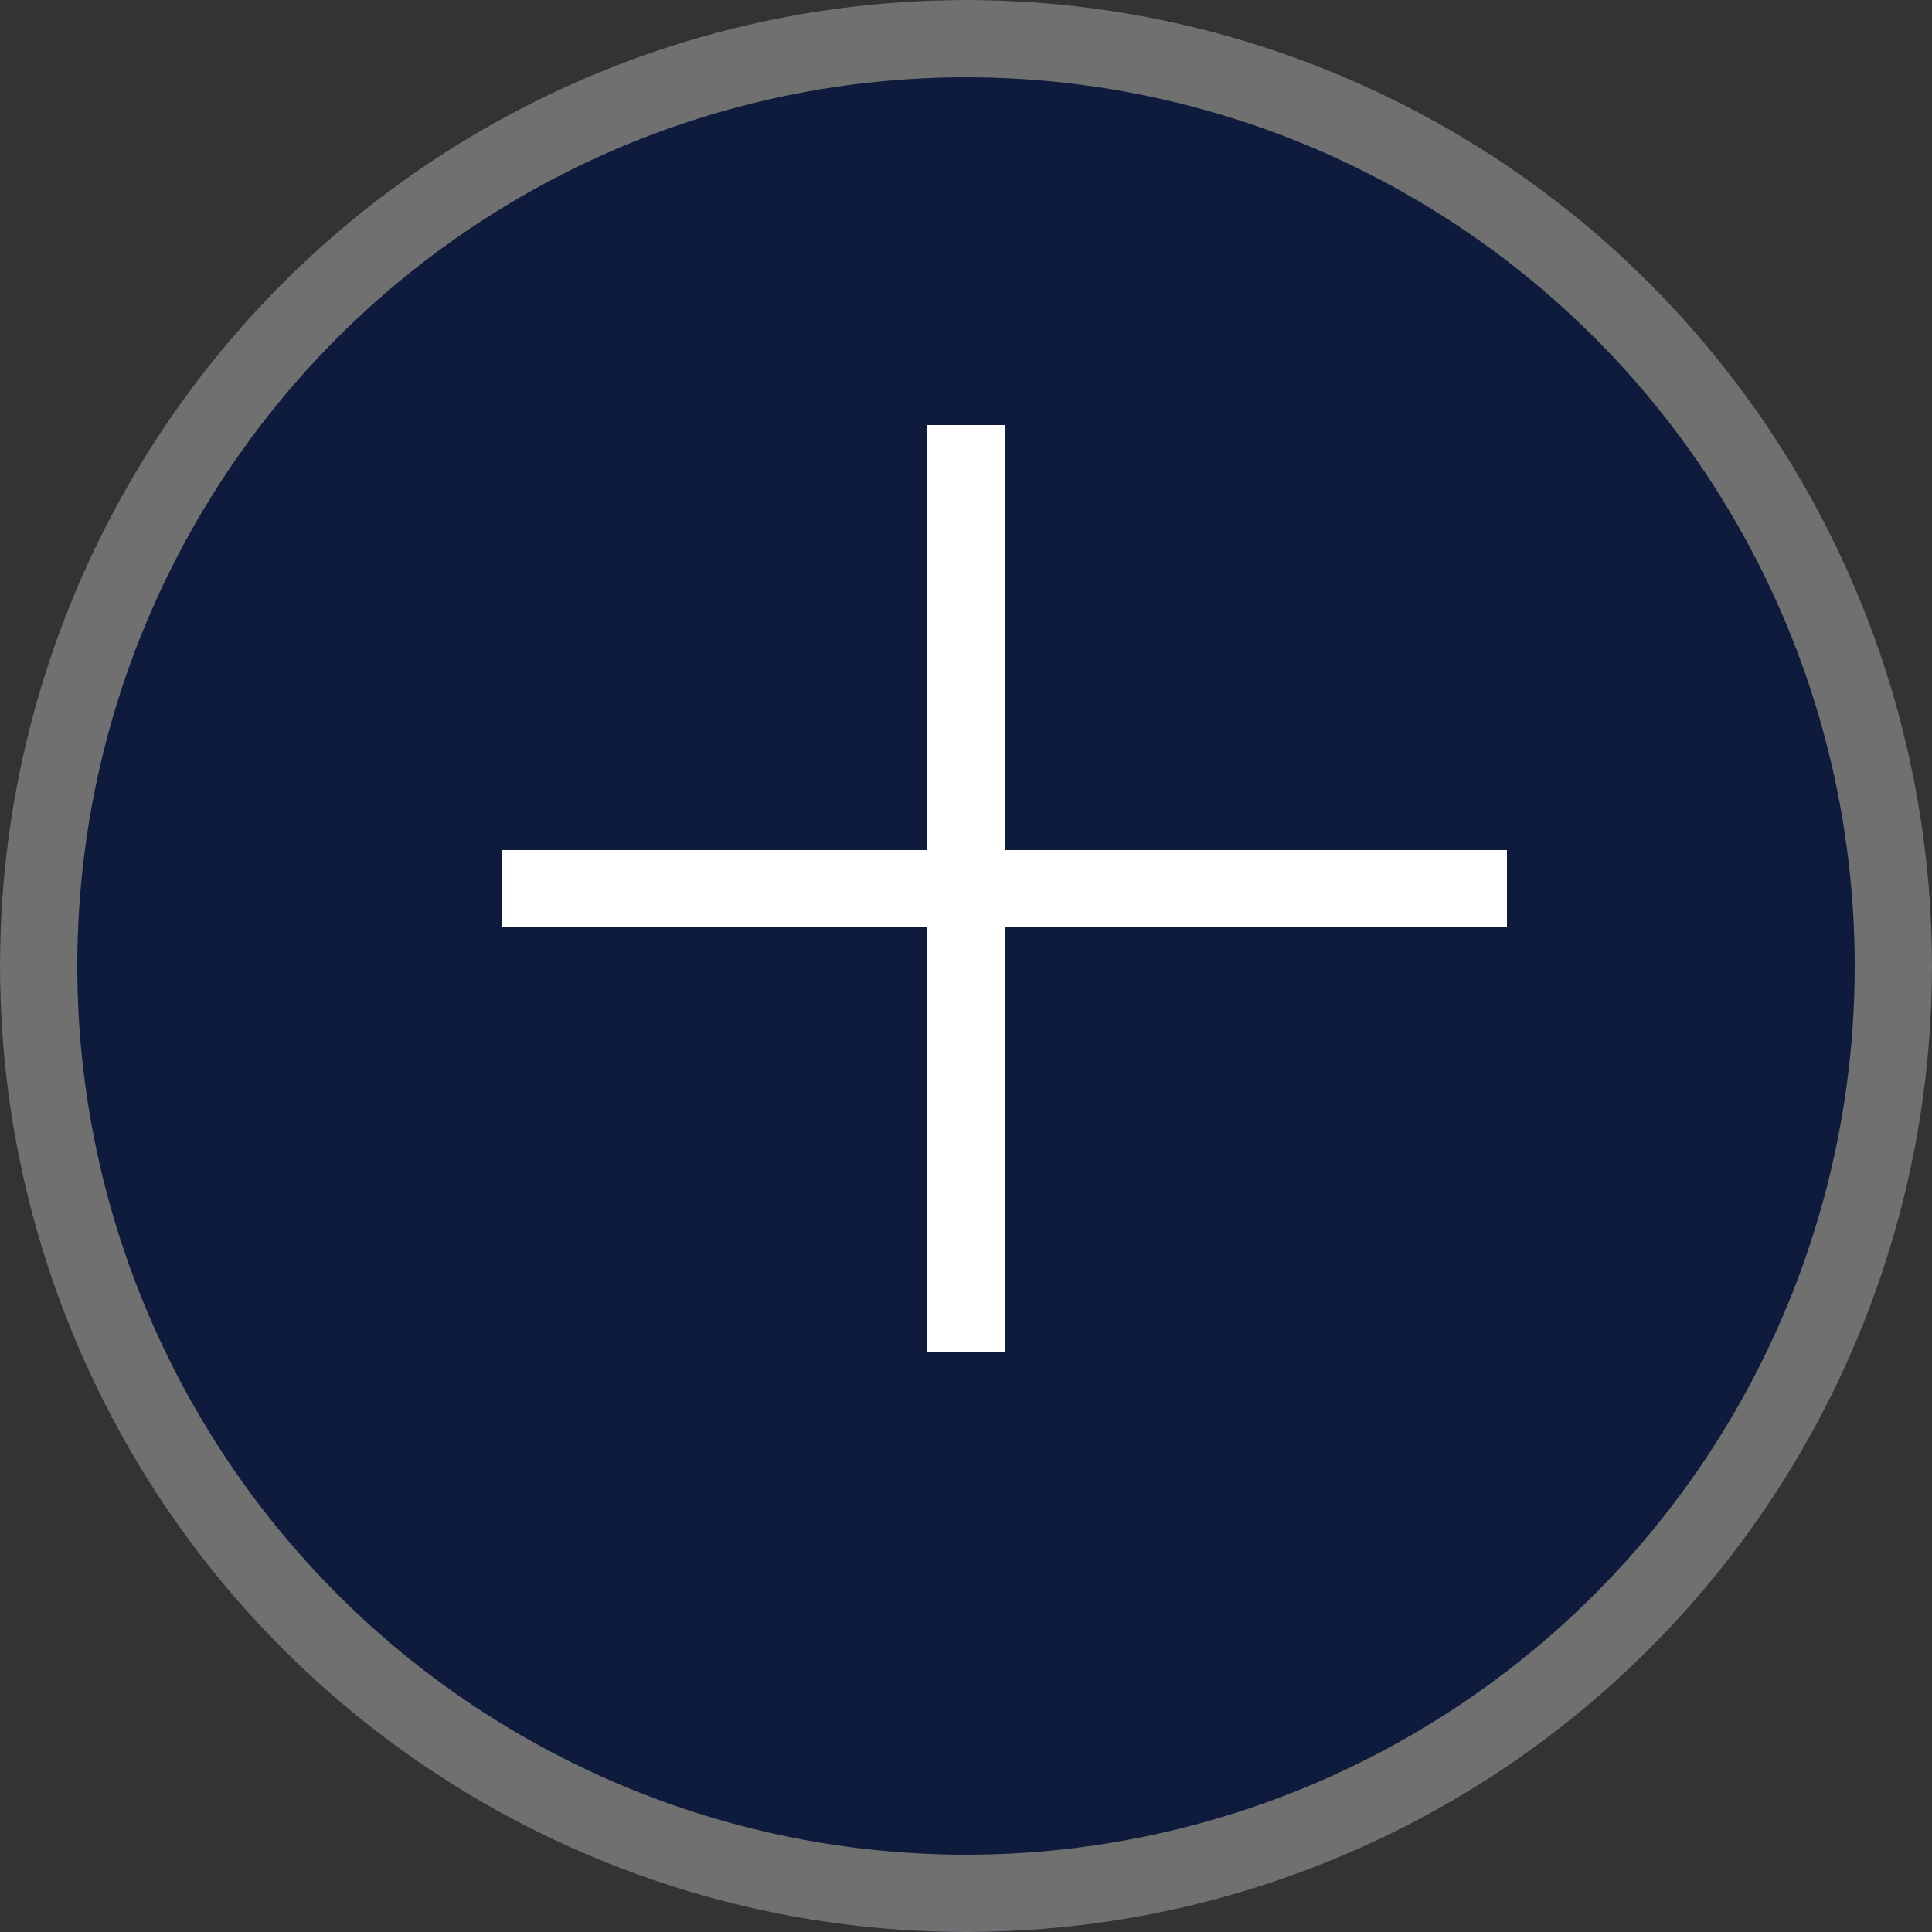 <svg xmlns="http://www.w3.org/2000/svg" width="25" height="25" viewBox="0 0 25 25">
  <rect x="0" y="0" width="25" height="25" fill="#333333" stroke="none"/>
  <g id="Plus_open" data-name="Plus open" transform="translate(-324 -221)">
    <g id="Ellipse_47" data-name="Ellipse 47" transform="translate(324 221)" fill="#0e1b3d" stroke="#707070" stroke-width="1">
      <circle cx="12.5" cy="12.5" r="12.5" stroke="none"/>
      <circle cx="12.5" cy="12.5" r="12" fill="none"/>
    </g>
    <line id="Line_75" data-name="Line 75" y2="12" transform="translate(336.5 226.5)" fill="none" stroke="#fff" stroke-width="1"/>
    <line id="Line_76" data-name="Line 76" x2="13" transform="translate(330.5 232.5)" fill="none" stroke="#fff" stroke-width="1"/>
  </g>
</svg>
